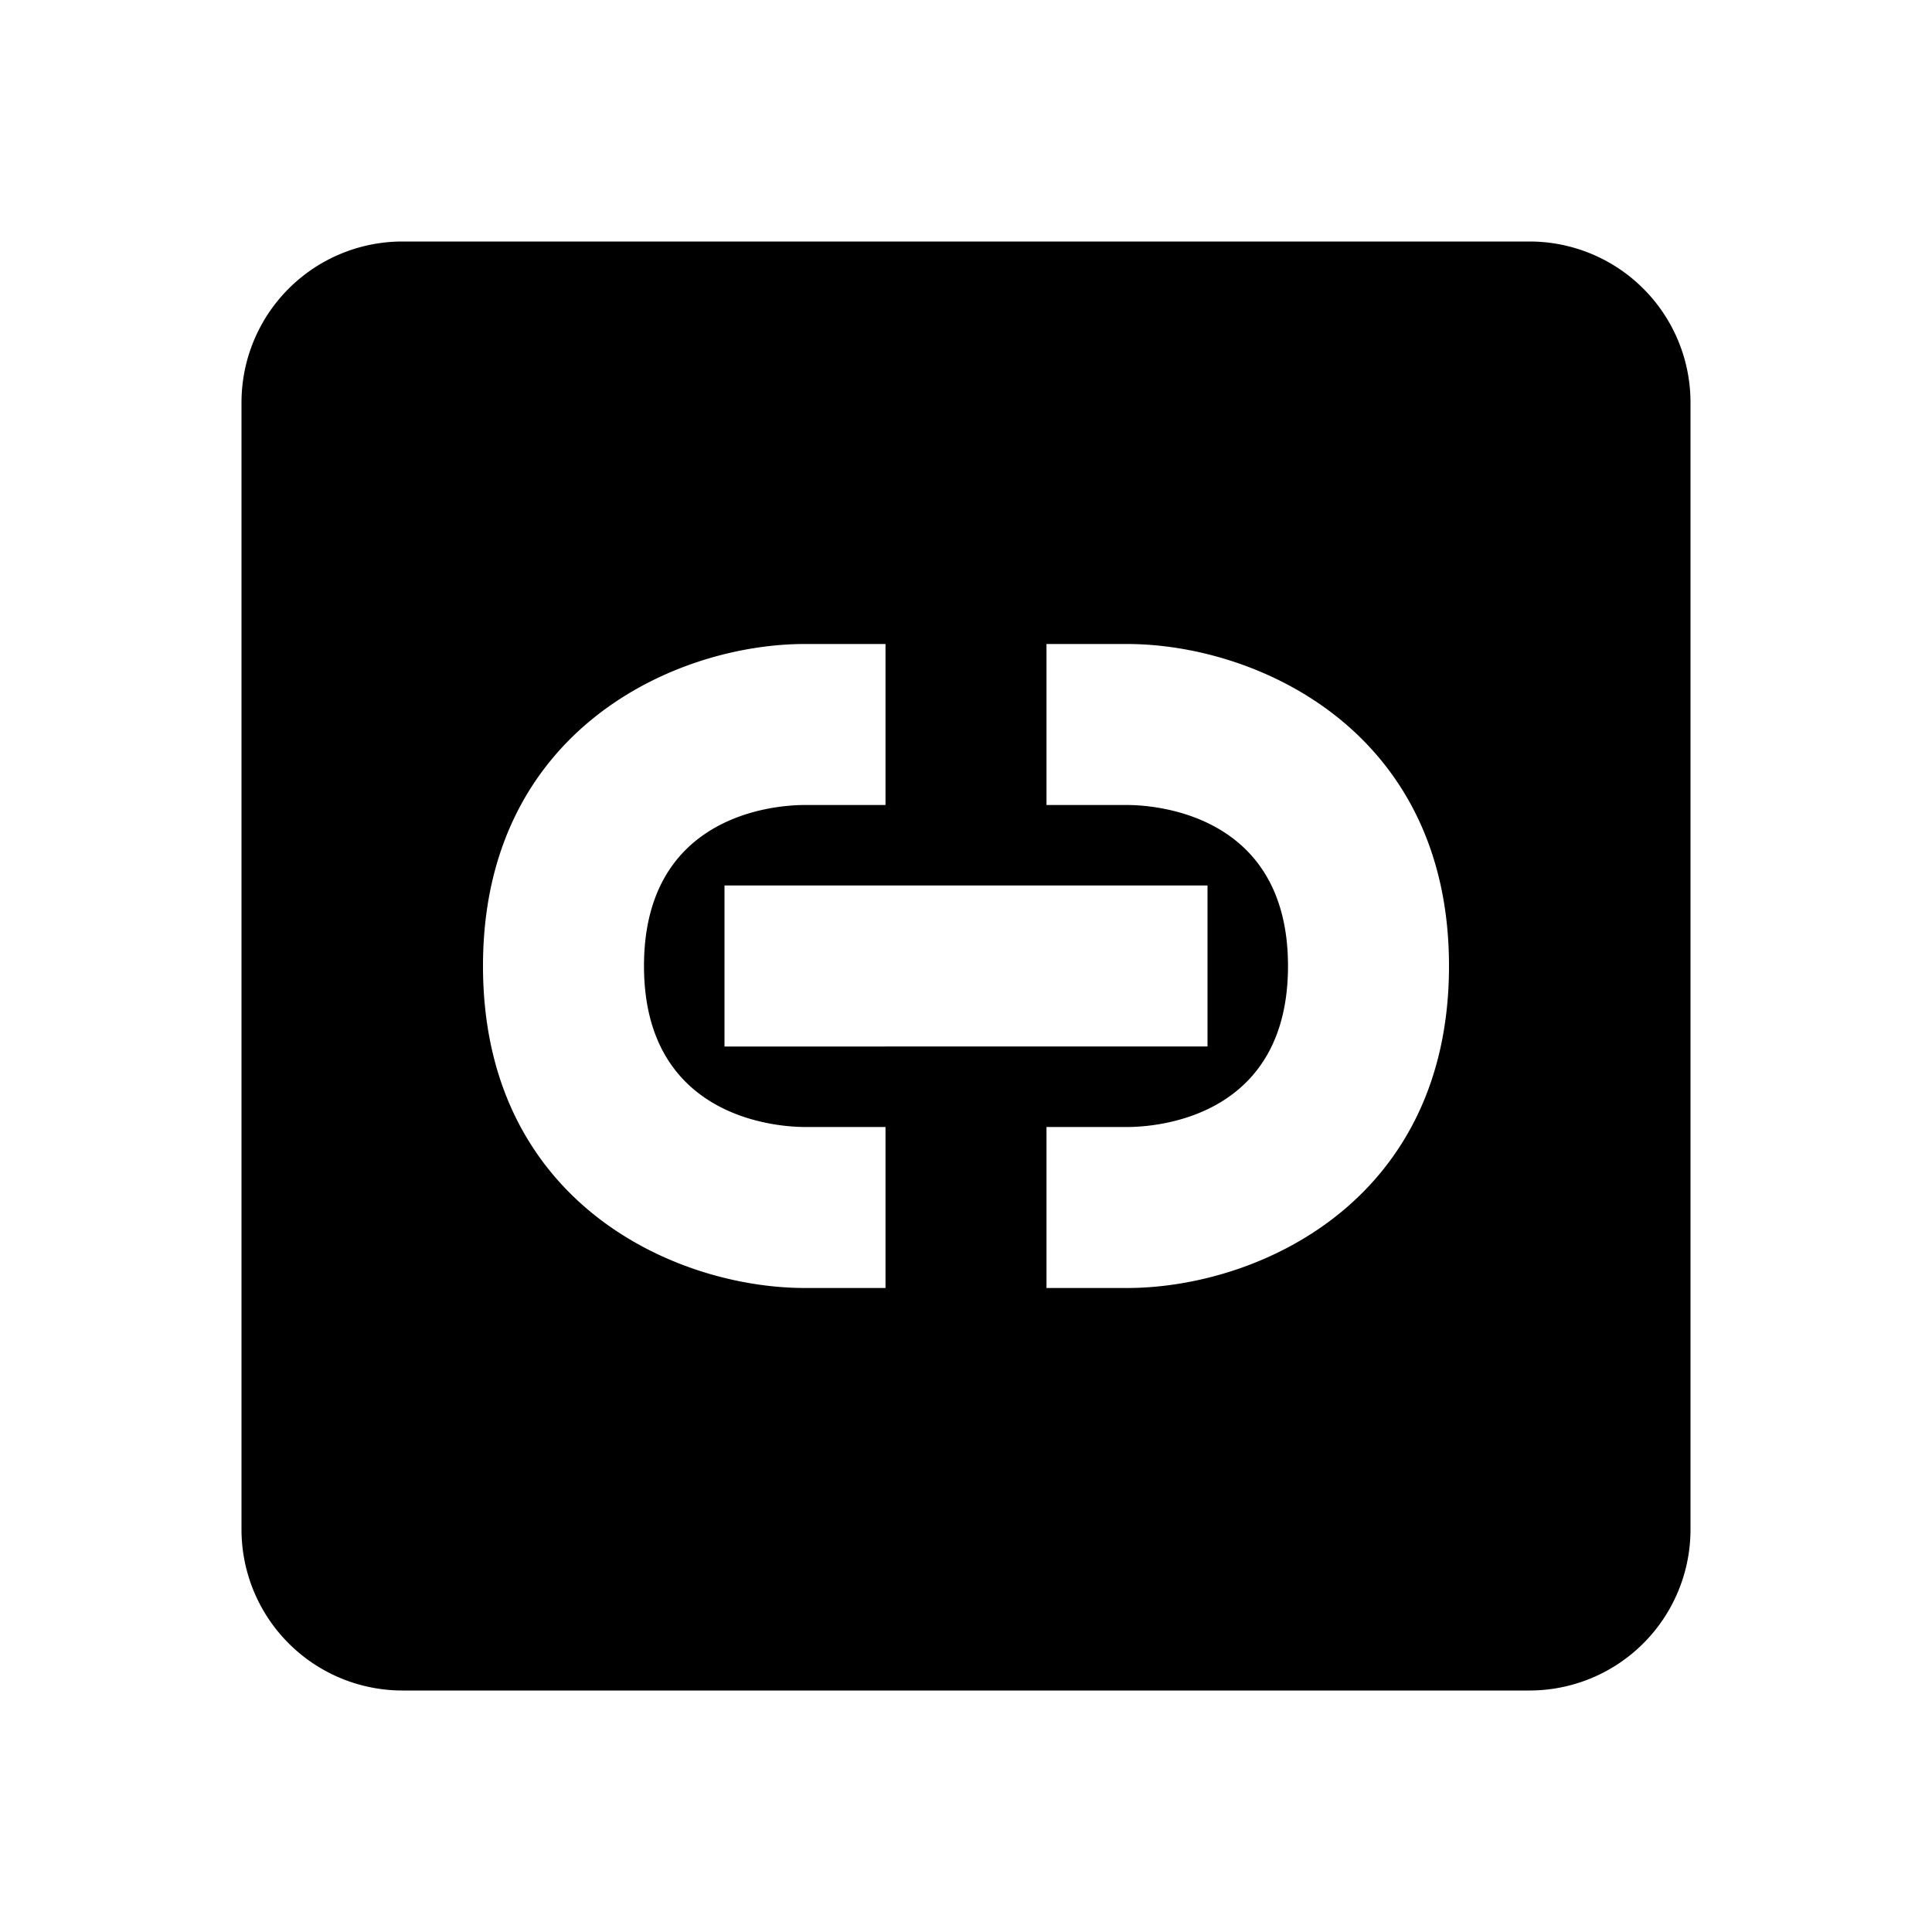<svg xmlns="http://www.w3.org/2000/svg" viewBox="0 0 24 24"><path d="M5 3a2 2 0 0 0-2 2v14a2 2 0 0 0 2 2h14a2 2 0 0 0 2-2V5a2 2 0 0 0-2-2zm5 5h1v2h-1c-.46 0-2 .17-2 2 0 1.9 1.67 2 2 2h1v2h-1c-1.61 0-4-1.06-4-4 0-2.93 2.39-4 4-4zm3 0h1c1.61 0 4 1.07 4 4 0 2.94-2.39 4-4 4h-1v-2h1c.46 0 2-.17 2-2 0-1.9-1.67-2-2-2h-1zm-4 3h6v2H9z"/></svg>